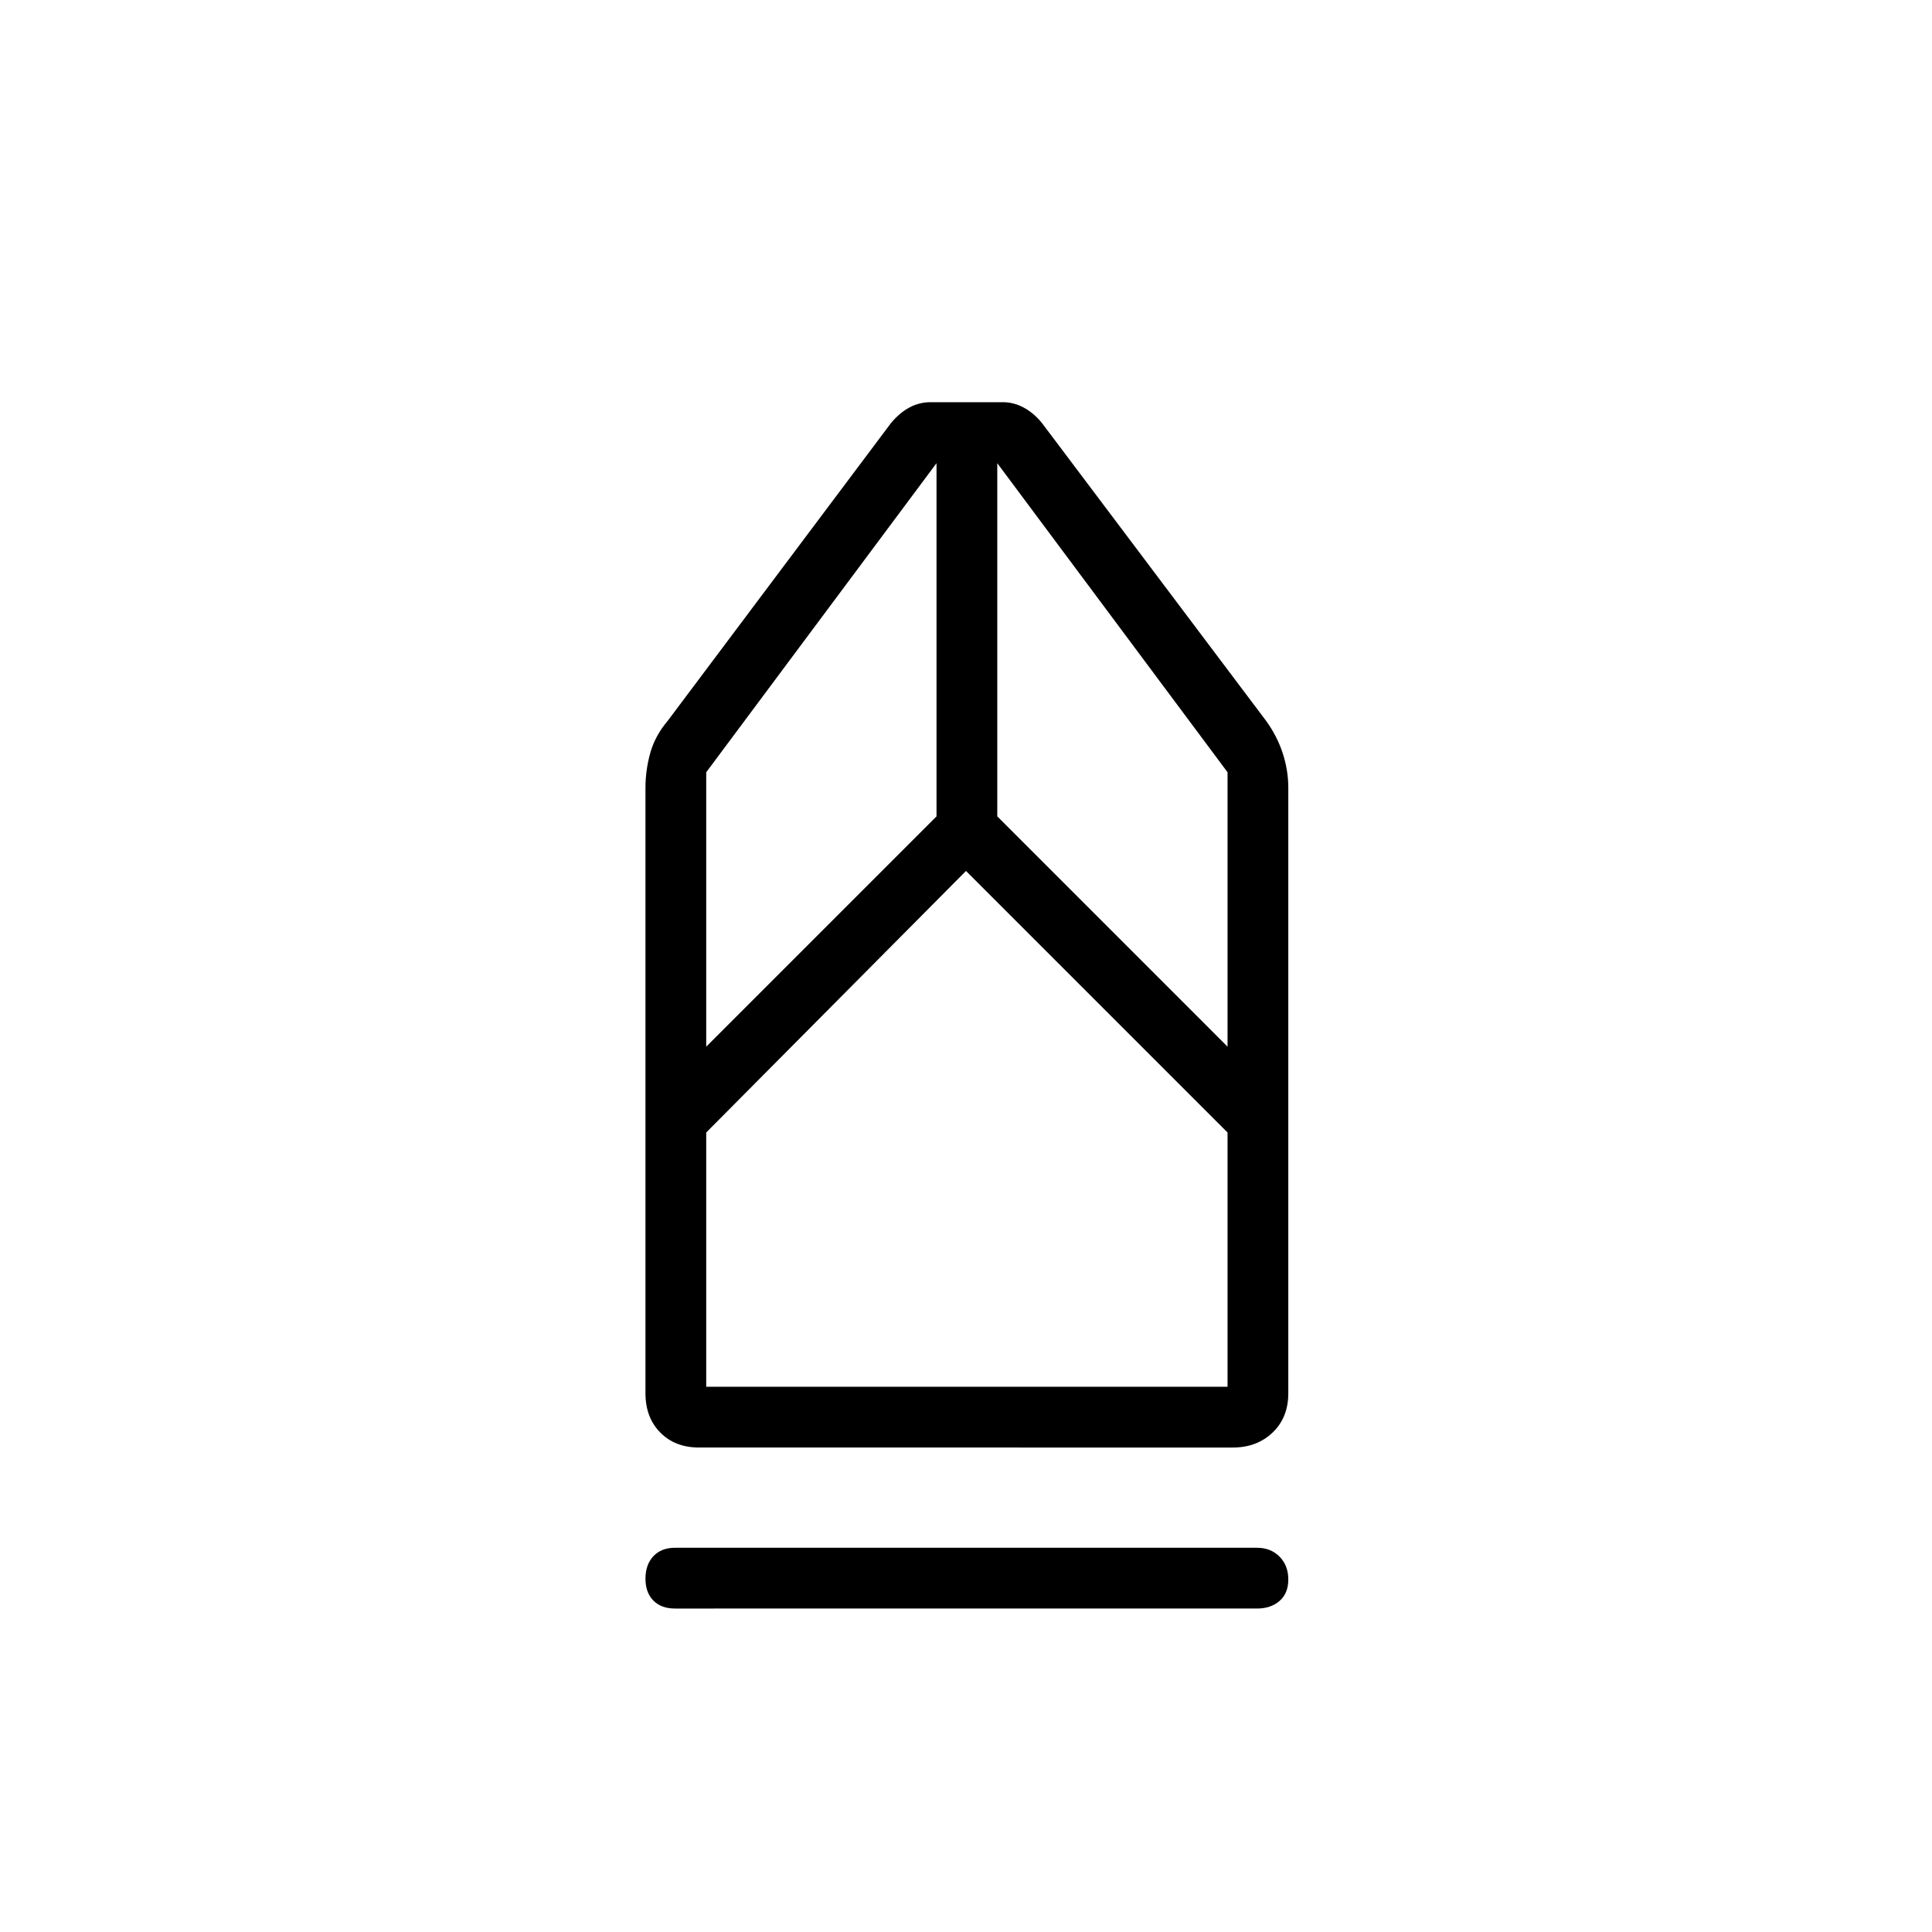 <svg xmlns="http://www.w3.org/2000/svg" height="48" viewBox="0 -960 960 960" width="48"><path d="M335.38-160.73q-6.82 0-10.74-3.97-3.91-3.97-3.91-10.89 0-6.91 3.91-11.12 3.92-4.21 10.74-4.21h289.24q6.82 0 11.18 4.41 4.35 4.41 4.35 11.33 0 6.91-4.35 10.68-4.36 3.77-11.18 3.77H335.38Zm11.99-80q-11.93 0-19.28-7.45-7.36-7.45-7.36-19.51v-300.89q0-8.67 2.37-17.23 2.36-8.56 8.75-16.11l110.81-147.77q4.26-5.16 9.19-7.81 4.92-2.65 10.57-2.65h35.88q5.43 0 10.35 2.65 4.93 2.65 9 7.58l111.39 148q5.5 7.55 8.31 16.11 2.8 8.56 2.8 17.23v300.89q0 12.06-7.8 19.51-7.81 7.45-19.74 7.45H347.37Zm3.55-30.19h259.04v-126.35L480-527.23 350.92-397.27v126.35Zm0-169 114.43-114.43v-175.5L350.92-576.27v136.35Zm259.04 0v-136.35L495.54-729.85v175.5l114.42 114.43Zm0 169H350.92h259.04Z"/></svg>
